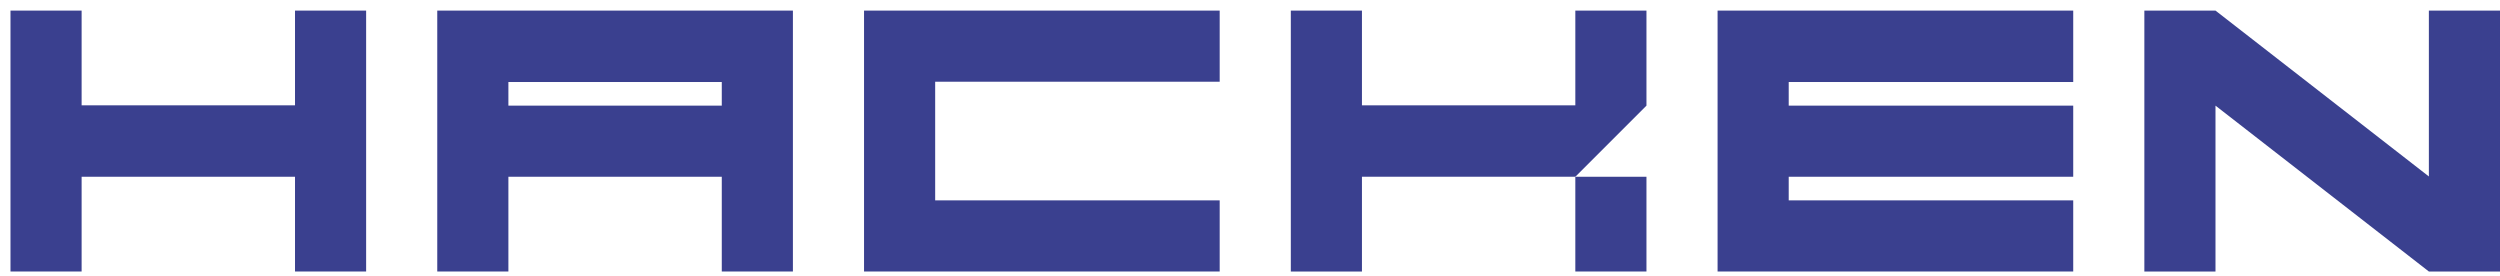 <svg width="190" height="21" viewBox="0 0 190 21" fill="none" xmlns="http://www.w3.org/2000/svg">
<path d="M22.421 0.805V8.005H6.203V0.805H0.797V20.634H6.203V13.433H22.421V20.634H27.826V0.805H22.421Z" fill="#3A408F"/>
<path d="M125.131 13.434H119.725V20.634H125.131V13.434Z" fill="#3A408F"/>
<path d="M125.131 0.805H119.725V8.005H103.508V0.805H98.102V20.634H103.508V13.433H119.725L125.131 8.028V0.805Z" fill="#3A408F"/>
<path d="M56.65 0.805H33.232V20.634H38.638V13.433H54.855V20.634H60.261V0.805H56.65ZM38.638 8.028V6.233H54.855V8.028H38.638Z" fill="#3A408F"/>
<path d="M92.696 6.211V0.805H71.073H69.278H65.667V20.634H69.278H71.073H92.696V15.228H71.073V6.211H92.696Z" fill="#3A408F"/>
<path d="M157.565 6.211V0.805H135.942H134.148H130.536V20.634H134.148H135.942H157.565V15.228H135.942V13.433H157.565V8.028H135.942V6.233H157.565V6.211Z" fill="#3A408F"/>
<path d="M184.594 0.805V13.411L168.377 0.805H162.971V20.634H168.377V8.028L184.594 20.634H190V0.805H184.594Z" fill="#3A408F"/>
</svg>
